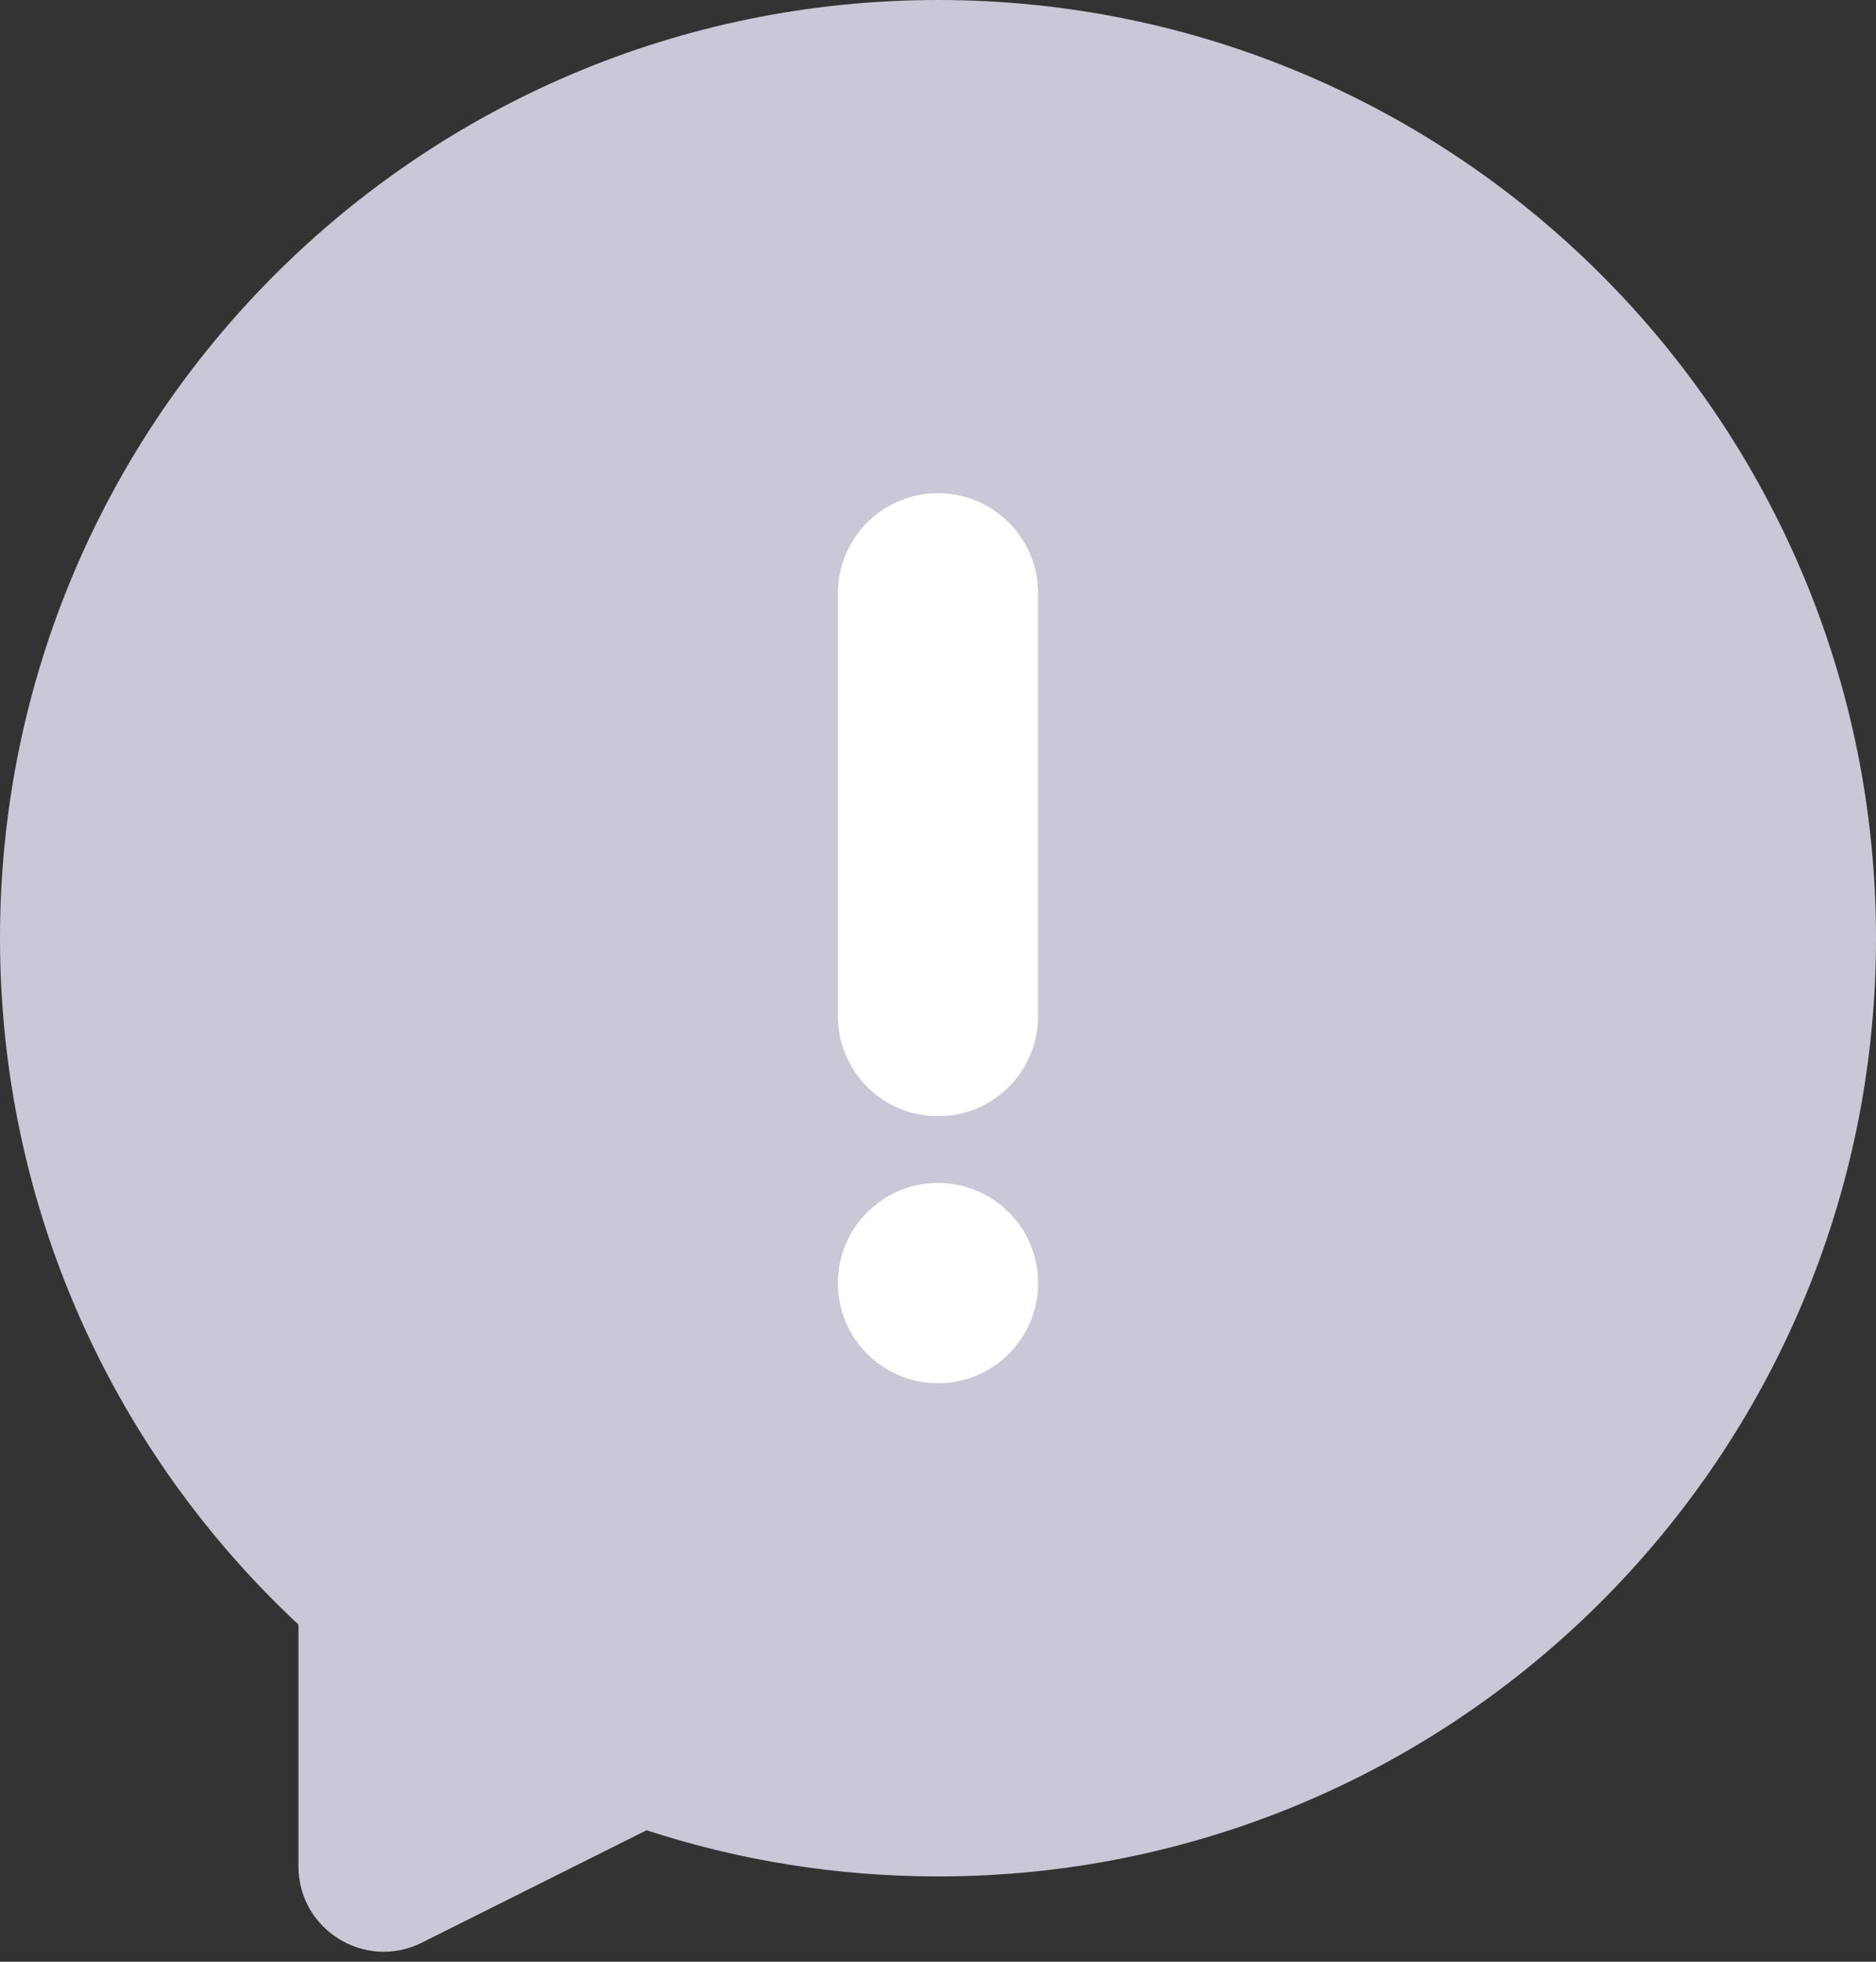 <svg width="44" height="46" viewBox="0 0 44 46" fill="none" xmlns="http://www.w3.org/2000/svg">
<rect x="0" y="0" width="44" height="46" fill="#333333" stroke="none"/>
<path fill-rule="evenodd" clip-rule="evenodd" d="M22 44C34.15 44 44 34.15 44 22C44 9.85 34.15 0 22 0C9.85 0 0 9.85 0 22C0 28.353 2.693 34.078 7 38.094V43.764C7 45.251 8.565 46.218 9.894 45.553L15.165 42.917C17.316 43.62 19.614 44 22 44Z" fill="#C8C8D7"/>
<path fill-rule="evenodd" clip-rule="evenodd" d="M19.652 23.826C19.652 25.123 20.703 26.174 22 26.174C23.297 26.174 24.348 25.123 24.348 23.826V13.913C24.348 12.616 23.297 11.565 22 11.565C20.703 11.565 19.652 12.616 19.652 13.913L19.652 23.826ZM22 32.435C23.297 32.435 24.348 31.384 24.348 30.087C24.348 28.79 23.297 27.739 22 27.739C20.703 27.739 19.652 28.79 19.652 30.087C19.652 31.384 20.703 32.435 22 32.435Z" fill="white"/>
</svg>
